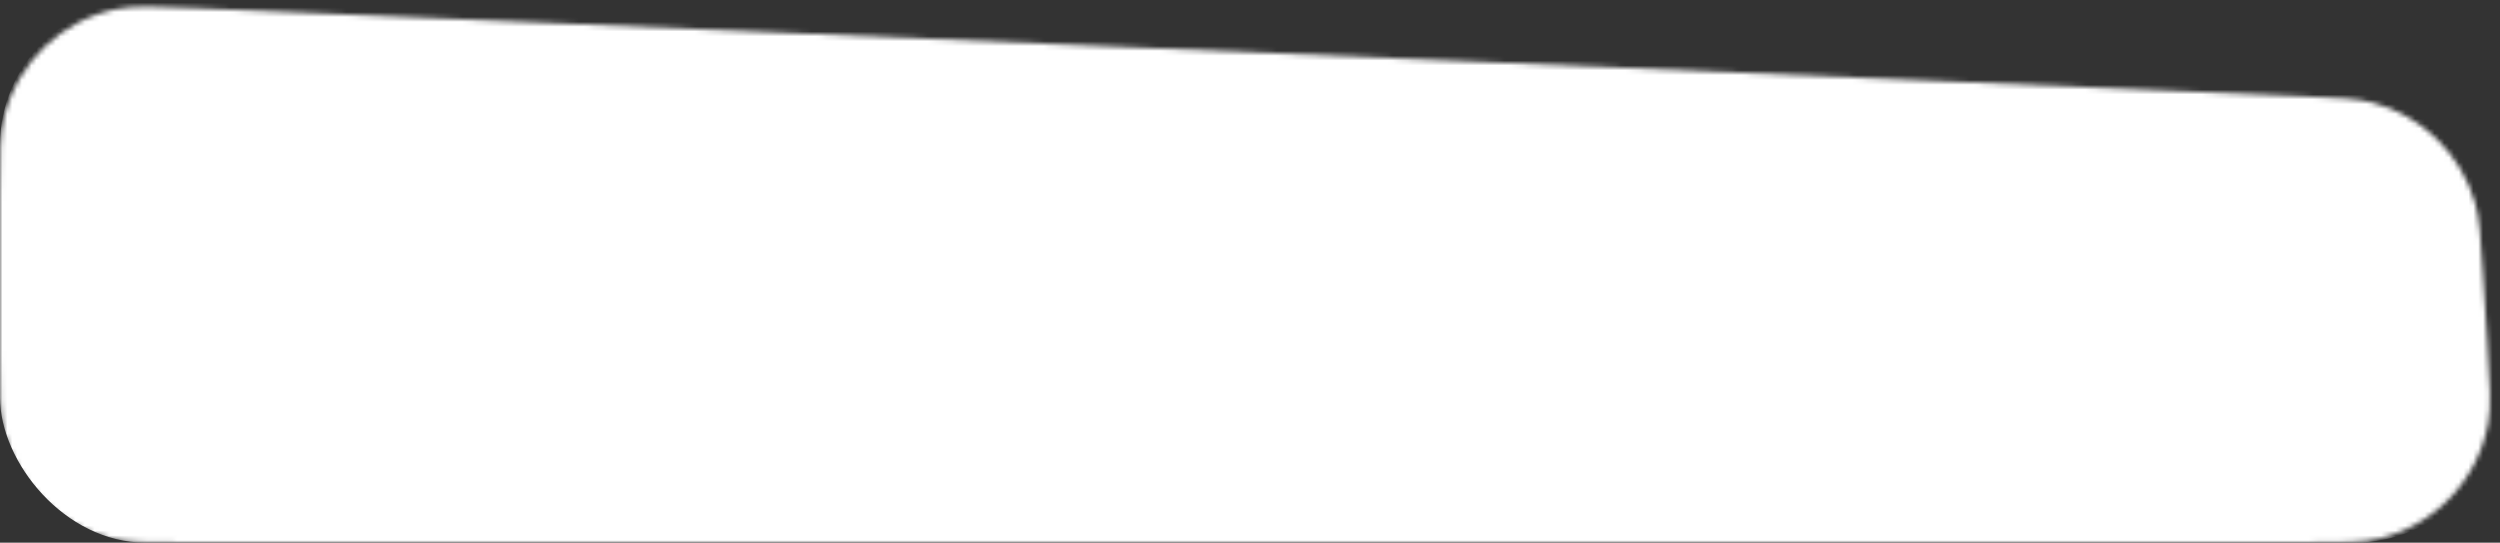 <svg width="516" height="112" viewBox="0 0 516 112" fill="none" xmlns="http://www.w3.org/2000/svg">
<rect x="0" y="0" width="516" height="112" fill="#333333" stroke="none"/>
<mask id="mask0_28_2501" style="mask-type:alpha" maskUnits="userSpaceOnUse" x="0" y="1" width="514" height="111">
<path d="M0 40.665C0 31.978 0 27.634 0.873 24.094C3.651 12.835 12.671 4.184 24.037 1.879C27.61 1.154 31.95 1.336 40.629 1.699L475.189 19.867C482.791 20.185 486.593 20.344 489.791 21.2C499.926 23.914 507.907 31.726 510.837 41.801C511.762 44.981 512.002 48.778 512.482 56.371L513.378 70.539C513.937 79.376 514.216 83.794 513.548 87.428C511.42 98.994 502.731 108.25 491.322 111.103C487.738 112 483.311 112 474.456 112H39C30.633 112 26.449 112 22.997 111.171C12.027 108.538 3.462 99.973 0.829 89.003C0 85.551 0 81.367 0 73V40.665Z" fill="#D9D9D9"/>
</mask>
<g mask="url(#mask0_28_2501)">
<rect width="516" height="112" rx="30" fill="white"/>
</g>
</svg>
